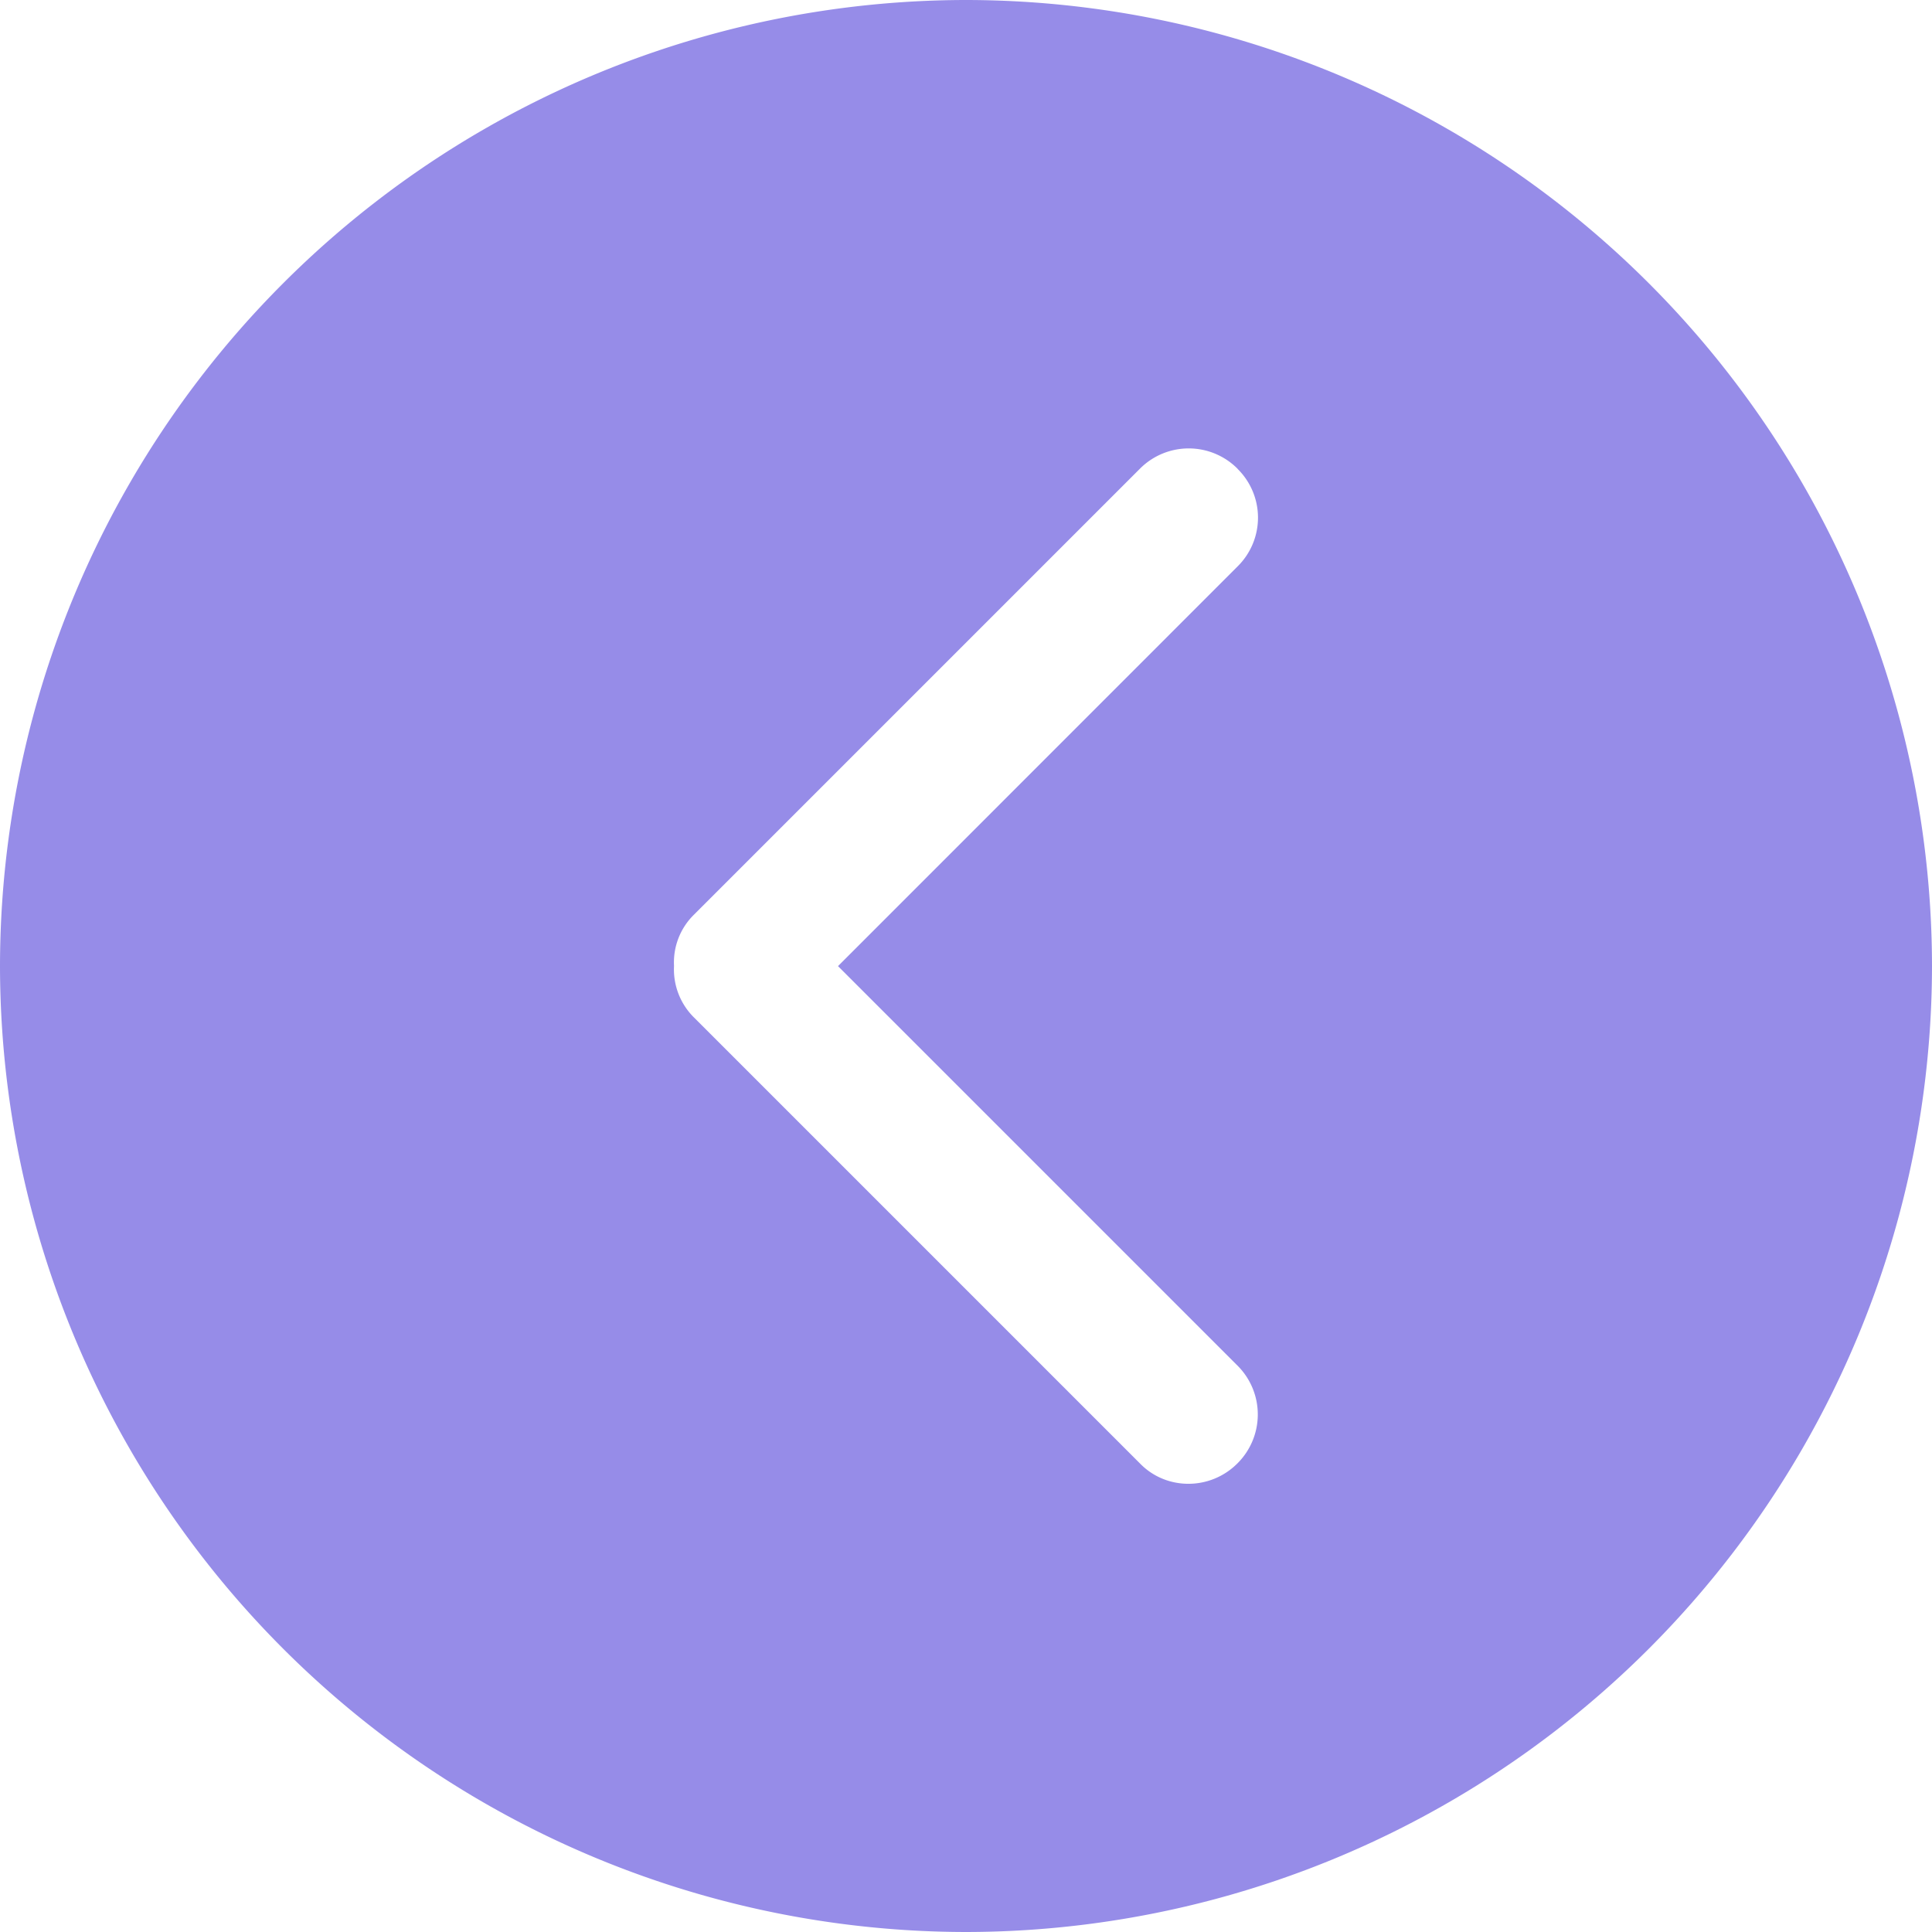 <?xml version="1.0" standalone="no"?><!DOCTYPE svg PUBLIC "-//W3C//DTD SVG 1.1//EN" "http://www.w3.org/Graphics/SVG/1.1/DTD/svg11.dtd"><svg t="1612441632889" class="icon" viewBox="0 0 1024 1024" version="1.1" xmlns="http://www.w3.org/2000/svg" p-id="3006" xmlns:xlink="http://www.w3.org/1999/xlink" width="200" height="200"><defs><style type="text/css"></style></defs><path d="M512 0a512.512 512.512 0 0 1 512 512 512.512 512.512 0 0 1-512 512 512.512 512.512 0 0 1-512-512 512.512 512.512 0 0 1 512-512z m144 248.512a36.48 36.48 0 0 0-51.52-0.384L367.488 485.12a35.392 35.392 0 0 0-10.24 26.816 35.84 35.84 0 0 0 10.24 27.008l236.992 236.992c13.952 14.08 37.056 14.016 51.328-0.256a36.544 36.544 0 0 0 0.448-51.52L444.16 512.064l212.032-212.096a36.288 36.288 0 0 0-0.256-51.456z" fill="#968CE8" p-id="3007"></path></svg>